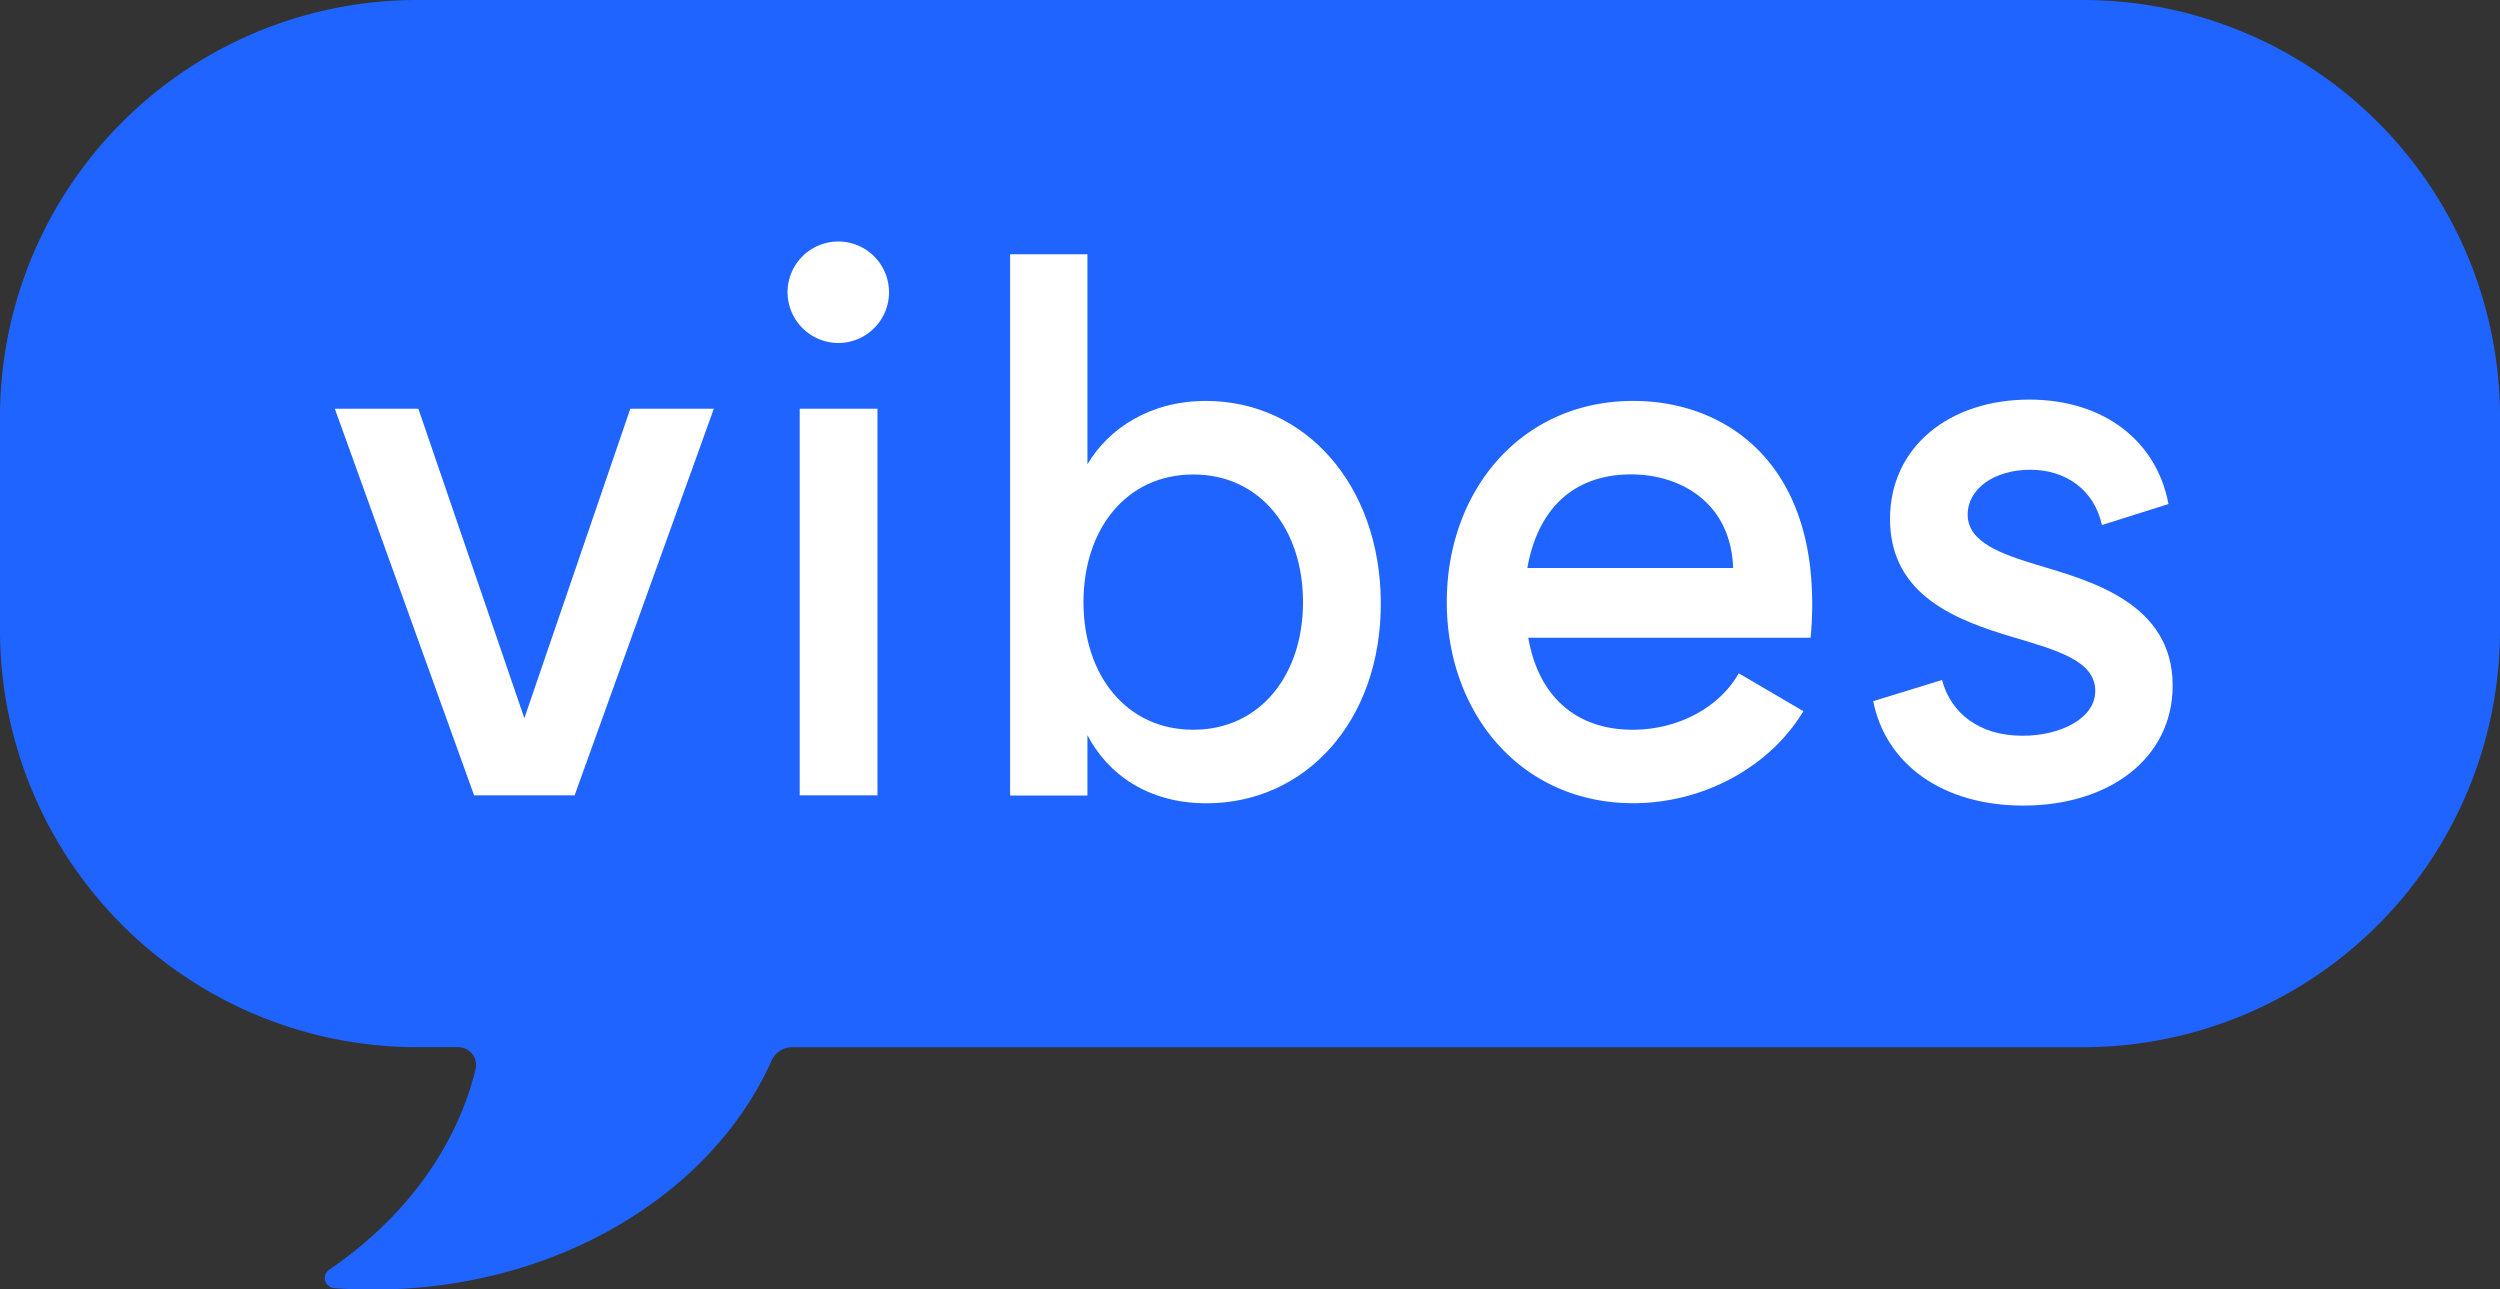 <svg xmlns="http://www.w3.org/2000/svg" viewBox="0 0 523.78 270.15"><rect x="0" y="0" width="523.78" height="270.15" fill="#333333" stroke="none"/><title>Asset 1</title><g id="Layer_2" data-name="Layer 2"><g id="Layer_1-2" data-name="Layer 1"><path d="M436.64,0H87.14A87.39,87.39,0,0,0,0,87.14v45.11a87.39,87.39,0,0,0,87.14,87.14H96A3.76,3.76,0,0,1,99.65,224C95.52,240.8,84.43,255.49,69,266a2.11,2.11,0,0,0,1,3.87q4.07.32,8.24.31c38.31,0,70.95-20,83.43-48a4.78,4.78,0,0,1,4.38-2.78H436.64a87.39,87.39,0,0,0,87.14-87.14V87.14A87.39,87.39,0,0,0,436.64,0Z" style="fill:#1f64ff"/><path d="M149.56,85.63l-29.17,81H99.33l-29.18-81h17.5l22.21,64.84,22.2-64.84Z" style="fill:#fff"/><path d="M165,61.32a10.63,10.63,0,1,1,10.71,10.54h0A10.67,10.67,0,0,1,165,61.32Zm18.84,24.31v81H167.55v-81Z" style="fill:#fff"/><path d="M252.78,168.3c-12.32,0-20.74-6.17-24.95-14.28v12.65h-16.2V53.27h16.2v44C232.35,89.69,241,84,252.67,84c20.74,0,36.46,17.5,36.63,42.14C289.41,151.27,273.37,168.3,252.78,168.3ZM273,126.16c0-15.23-8.91-26.75-23-26.75s-23,11.52-23,26.75,8.91,26.73,23,26.73S273,141.34,273,126.16Z" style="fill:#fff"/><path d="M379.34,133.61H320.19c2.11,12.16,9.89,19.28,21.88,19.28,9.72,0,18.32-4.86,22.21-11.83L377.83,149c-7,11.66-20.9,19.28-35.65,19.28-23.5,0-39.06-18.8-39.06-42.14S318.68,84,342.18,84c17.34,0,34.35,10.37,37.11,35.18A72,72,0,0,1,379.34,133.61ZM320,119h43.11c-.49-13.93-11.29-19.61-21.38-19.61C329.45,99.41,322.14,106.87,320,119Z" style="fill:#fff"/><path d="M423.9,168.78c-17,0-28.84-8.75-31.44-21.88l14.42-4.43c1.79,6.78,7.62,11.68,16.86,11.68,7.9,0,15.24-3.57,15.24-9.41,0-6.15-7.62-8.42-17-11.18-12-3.56-26-8.75-26-24.84,0-15.07,12.42-25,29.16-25,15.73,0,26.74,8.76,29.18,21.88L440.38,110c-1.57-7.2-7.39-11.58-15-11.58s-13.13,4-13.13,9.4c0,5.84,7.14,8.27,14.59,10.54,10.69,3.24,28.36,7.78,28.36,25.28C455.19,158.89,441.9,168.78,423.9,168.78Z" style="fill:#fff"/></g></g></svg>